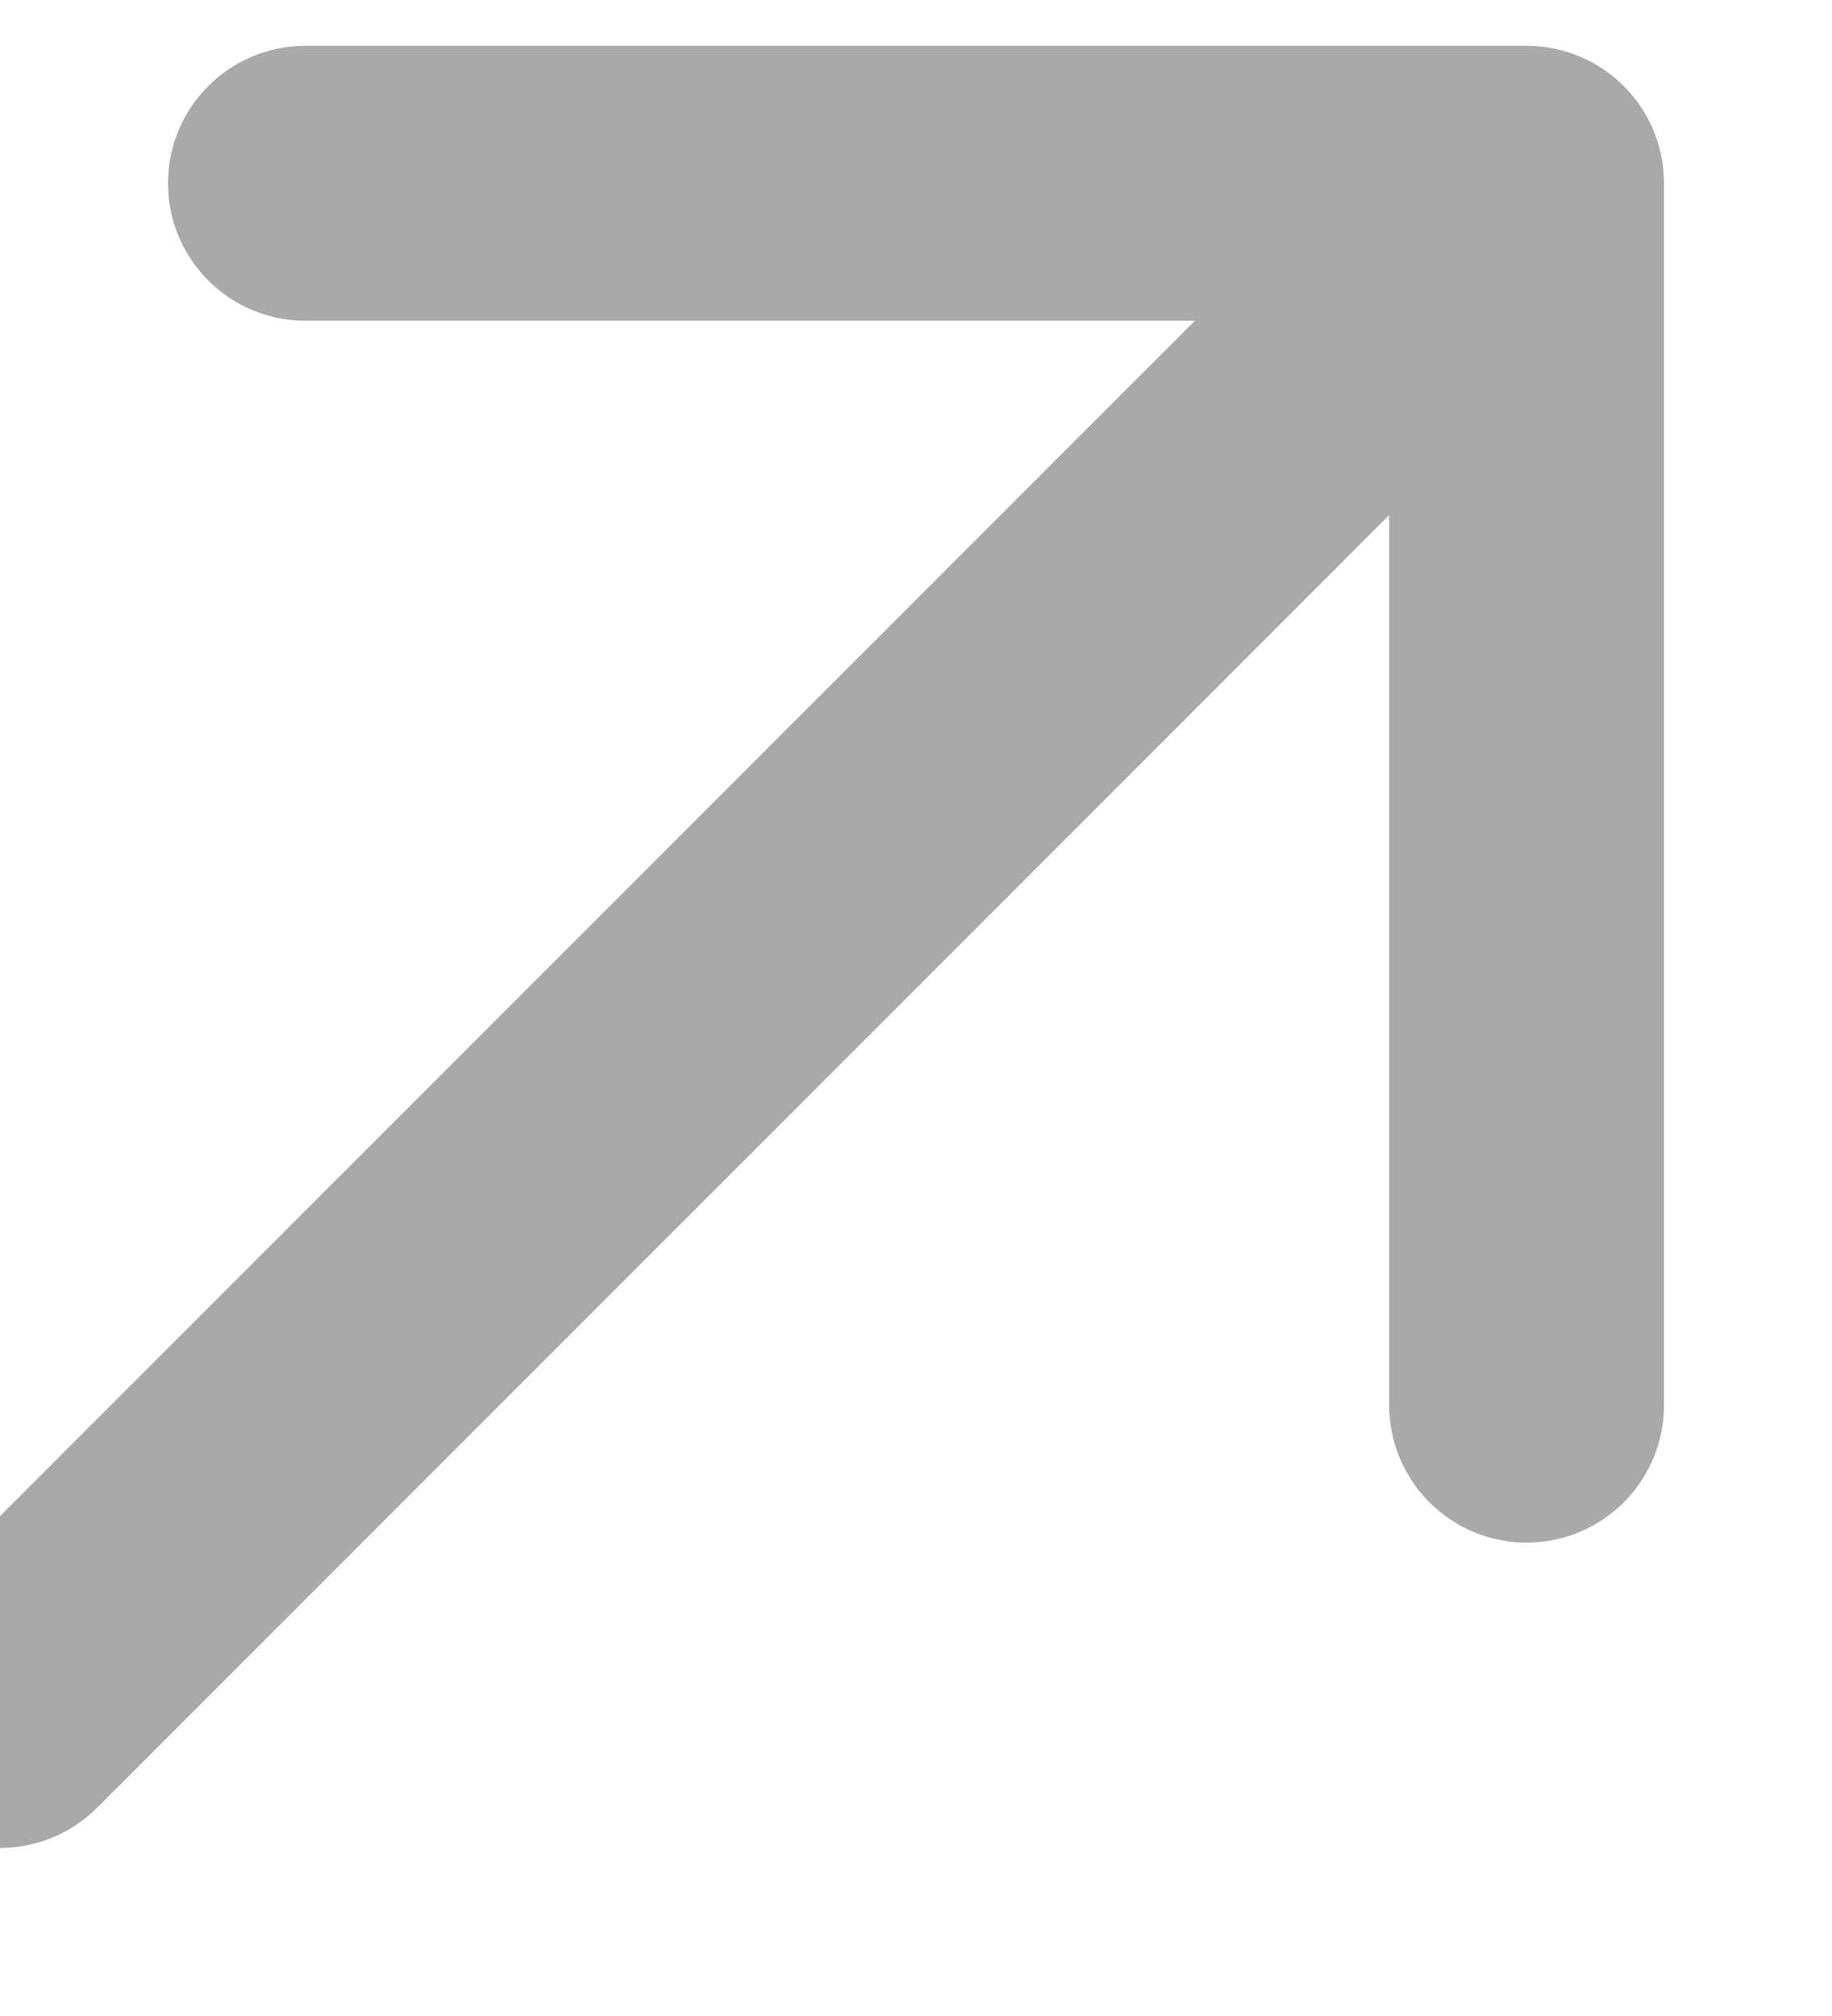 <svg width="10" height="11" viewBox="0 0 10 11" fill="none" xmlns="http://www.w3.org/2000/svg">
<path d="M0 9.333L8.333 1M8.333 1H1.667M8.333 1V7.667" stroke="#A9A9A9" stroke-width="1.5" stroke-linecap="round" stroke-linejoin="round"/>
</svg>
